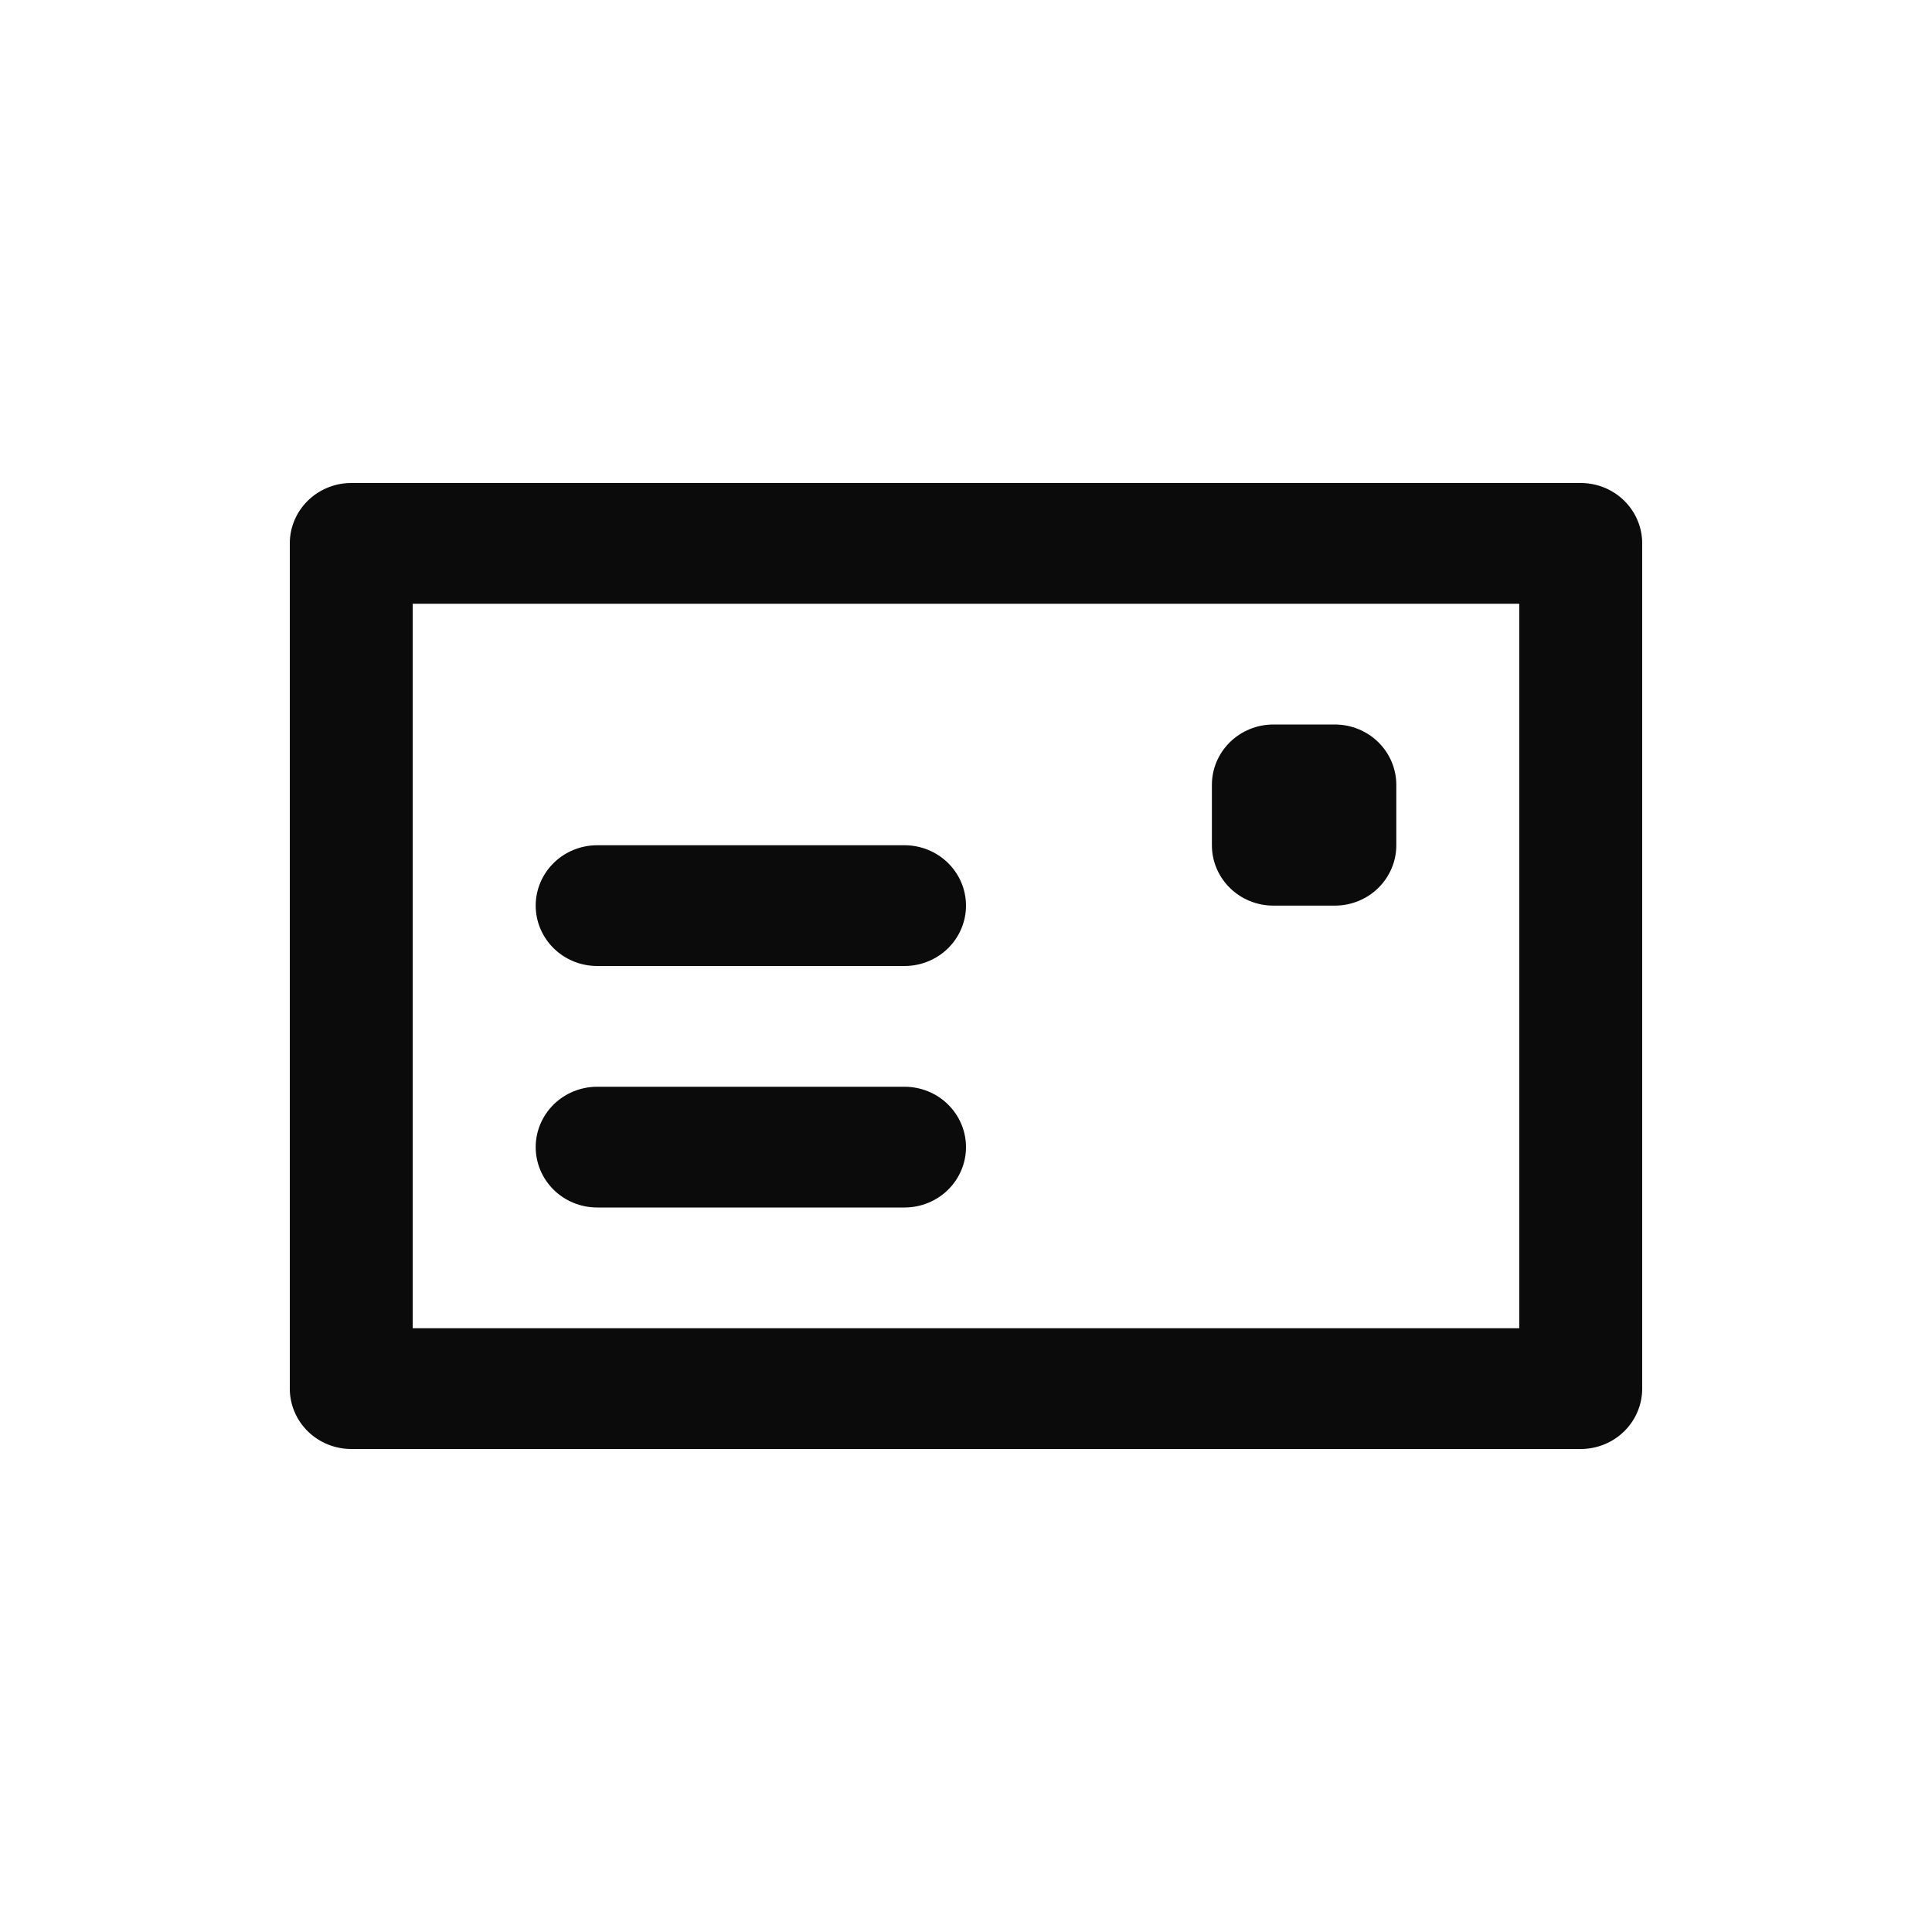 <svg width="40" height="40" viewBox="0 0 40 40" fill="none" xmlns="http://www.w3.org/2000/svg">
<path d="M26.364 18.75H27.636C27.974 18.75 28.298 18.618 28.536 18.384C28.775 18.149 28.909 17.831 28.909 17.5V16.25C28.909 15.918 28.775 15.601 28.536 15.366C28.298 15.132 27.974 15 27.636 15H26.364C26.026 15 25.702 15.132 25.464 15.366C25.225 15.601 25.091 15.918 25.091 16.25V17.5C25.091 17.831 25.225 18.149 25.464 18.384C25.702 18.618 26.026 18.75 26.364 18.75ZM12.364 20H18.727C19.065 20 19.389 19.868 19.627 19.634C19.866 19.399 20 19.081 20 18.75C20 18.419 19.866 18.101 19.627 17.866C19.389 17.632 19.065 17.5 18.727 17.5H12.364C12.026 17.5 11.702 17.632 11.464 17.866C11.225 18.101 11.091 18.419 11.091 18.75C11.091 19.081 11.225 19.399 11.464 19.634C11.702 19.868 12.026 20 12.364 20ZM32.727 10H7.273C6.935 10 6.611 10.132 6.373 10.366C6.134 10.601 6 10.918 6 11.25V28.75C6 29.081 6.134 29.399 6.373 29.634C6.611 29.868 6.935 30 7.273 30H32.727C33.065 30 33.389 29.868 33.627 29.634C33.866 29.399 34 29.081 34 28.75V11.25C34 10.918 33.866 10.601 33.627 10.366C33.389 10.132 33.065 10 32.727 10ZM31.454 27.5H8.545V12.5H31.454V27.5ZM12.364 25H18.727C19.065 25 19.389 24.868 19.627 24.634C19.866 24.399 20 24.081 20 23.75C20 23.419 19.866 23.101 19.627 22.866C19.389 22.632 19.065 22.5 18.727 22.5H12.364C12.026 22.5 11.702 22.632 11.464 22.866C11.225 23.101 11.091 23.419 11.091 23.75C11.091 24.081 11.225 24.399 11.464 24.634C11.702 24.868 12.026 25 12.364 25Z" fill="#0B0B0B"/>
</svg>
